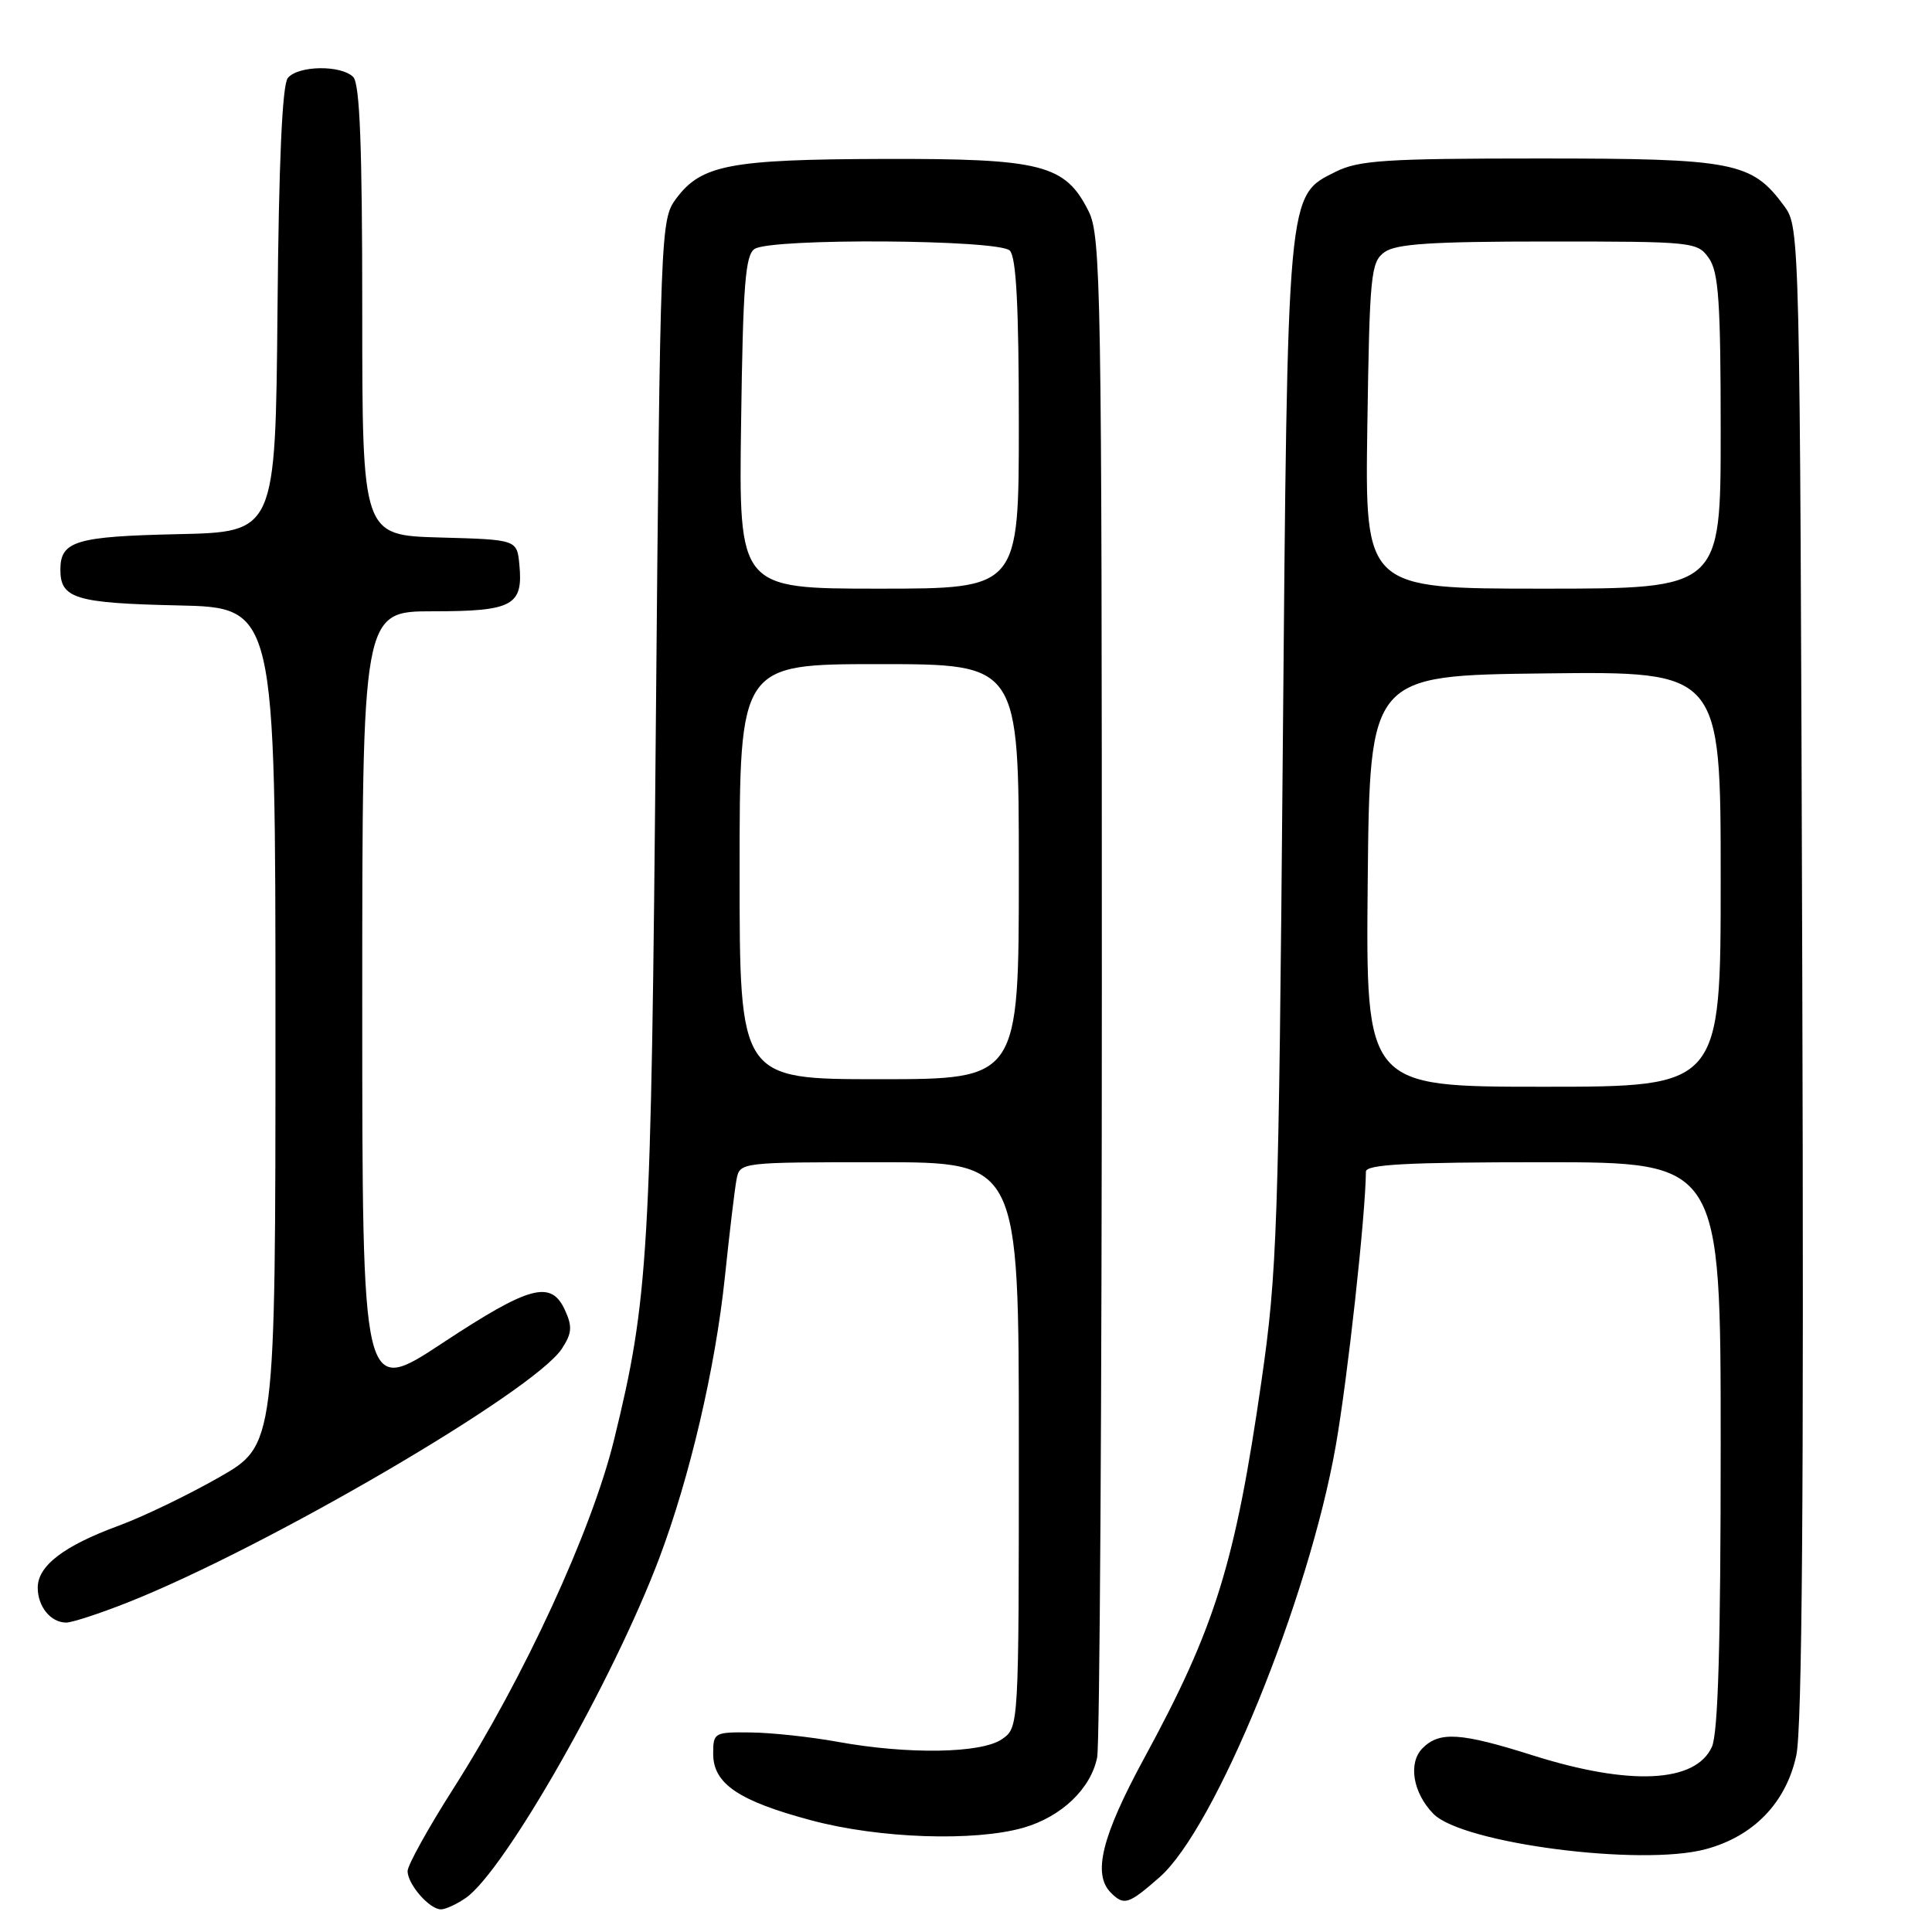 <?xml version="1.0" encoding="UTF-8" standalone="no"?>
<!DOCTYPE svg PUBLIC "-//W3C//DTD SVG 1.1//EN" "http://www.w3.org/Graphics/SVG/1.1/DTD/svg11.dtd" >
<svg xmlns="http://www.w3.org/2000/svg" xmlns:xlink="http://www.w3.org/1999/xlink" version="1.1" viewBox="0 0 256 256">
 <g >
 <path fill="currentColor"
d=" M 61.73 251.48 C 66.89 247.86 81.24 222.67 87.35 206.48 C 91.40 195.75 94.78 181.27 96.04 169.31 C 96.66 163.36 97.36 157.49 97.60 156.25 C 98.04 154.01 98.15 154.00 116.52 154.00 C 135.00 154.00 135.00 154.00 135.00 191.44 C 135.00 228.89 135.00 228.89 132.78 230.44 C 130.07 232.34 120.32 232.50 111.00 230.80 C 107.42 230.15 102.25 229.59 99.50 229.56 C 94.64 229.50 94.50 229.58 94.50 232.39 C 94.50 236.36 97.88 238.64 107.56 241.22 C 116.51 243.61 129.13 244.04 135.62 242.18 C 140.65 240.73 144.55 237.01 145.38 232.86 C 145.72 231.15 146.00 185.14 146.00 130.63 C 146.00 38.26 145.88 31.26 144.25 28.00 C 141.14 21.78 138.05 21.00 117.00 21.06 C 96.70 21.12 92.92 21.84 89.59 26.32 C 87.53 29.10 87.49 30.18 86.90 96.32 C 86.28 166.44 85.95 172.09 81.35 190.84 C 78.39 202.86 69.44 222.29 60.07 237.00 C 56.74 242.22 54.02 247.14 54.01 247.92 C 54.00 249.67 56.90 253.00 58.43 253.00 C 59.05 253.00 60.53 252.31 61.73 251.48 Z  M 153.64 248.75 C 161.03 242.28 173.40 212.00 176.99 191.60 C 178.57 182.63 180.94 161.05 180.99 155.25 C 181.00 154.29 186.37 154.00 204.50 154.00 C 228.00 154.00 228.00 154.00 228.00 191.45 C 228.00 217.95 227.66 229.66 226.83 231.48 C 224.66 236.24 215.97 236.66 203.15 232.61 C 193.54 229.57 190.75 229.39 188.50 231.64 C 186.55 233.60 187.21 237.56 189.94 240.35 C 193.78 244.26 217.41 247.33 226.00 245.03 C 232.36 243.33 236.67 238.87 238.02 232.59 C 238.79 229.04 239.03 197.69 238.81 128.82 C 238.50 30.84 238.49 30.13 236.43 27.32 C 232.12 21.45 229.85 21.00 204.00 21.00 C 183.63 21.00 180.03 21.24 177.00 22.75 C 170.51 25.99 170.62 24.82 169.97 100.00 C 169.43 162.81 169.23 168.58 167.15 183.00 C 163.66 207.19 161.03 215.64 151.61 232.97 C 145.99 243.32 144.74 248.34 147.20 250.80 C 148.94 252.54 149.53 252.35 153.64 248.75 Z  M 16.83 212.37 C 35.20 205.12 70.76 184.35 74.45 178.71 C 75.78 176.68 75.86 175.78 74.87 173.62 C 73.03 169.57 70.22 170.32 58.60 177.98 C 48.00 184.97 48.00 184.97 48.00 132.98 C 48.00 81.00 48.00 81.00 57.38 81.00 C 67.94 81.00 69.34 80.24 68.82 74.82 C 68.50 71.50 68.50 71.50 58.25 71.22 C 48.00 70.93 48.00 70.93 48.00 41.17 C 48.00 19.35 47.68 11.08 46.80 10.20 C 45.19 8.59 39.52 8.67 38.14 10.33 C 37.40 11.23 36.94 21.42 36.77 41.08 C 36.50 70.50 36.50 70.50 23.56 70.78 C 10.02 71.08 8.00 71.69 8.00 75.50 C 8.00 79.31 10.02 79.92 23.56 80.22 C 36.50 80.50 36.50 80.50 36.50 136.00 C 36.50 191.50 36.50 191.50 29.00 195.77 C 24.88 198.12 18.88 201.01 15.68 202.18 C 8.45 204.84 5.00 207.48 5.00 210.37 C 5.00 212.89 6.72 215.00 8.78 215.00 C 9.54 215.00 13.16 213.82 16.83 212.37 Z  M 98.00 115.50 C 98.00 88.00 98.00 88.00 116.50 88.00 C 135.00 88.00 135.00 88.00 135.00 115.50 C 135.00 143.00 135.00 143.00 116.50 143.00 C 98.00 143.00 98.00 143.00 98.00 115.50 Z  M 98.20 55.96 C 98.45 37.69 98.76 33.76 100.00 32.98 C 102.29 31.53 132.33 31.73 133.80 33.20 C 134.66 34.06 135.00 40.58 135.00 56.20 C 135.00 78.00 135.00 78.00 116.45 78.00 C 97.89 78.00 97.89 78.00 98.20 55.96 Z  M 181.23 116.75 C 181.50 89.50 181.50 89.50 204.75 89.23 C 228.00 88.96 228.00 88.96 228.00 116.48 C 228.00 144.00 228.00 144.00 204.48 144.00 C 180.97 144.00 180.97 144.00 181.23 116.75 Z  M 181.18 56.42 C 181.48 36.41 181.64 34.73 183.44 33.42 C 184.96 32.31 189.66 32.00 205.13 32.00 C 224.41 32.00 224.92 32.05 226.44 34.22 C 227.73 36.06 228.00 40.04 228.00 57.22 C 228.00 78.00 228.00 78.00 204.43 78.00 C 180.86 78.00 180.86 78.00 181.18 56.42 Z "/>
</g>
</svg>
